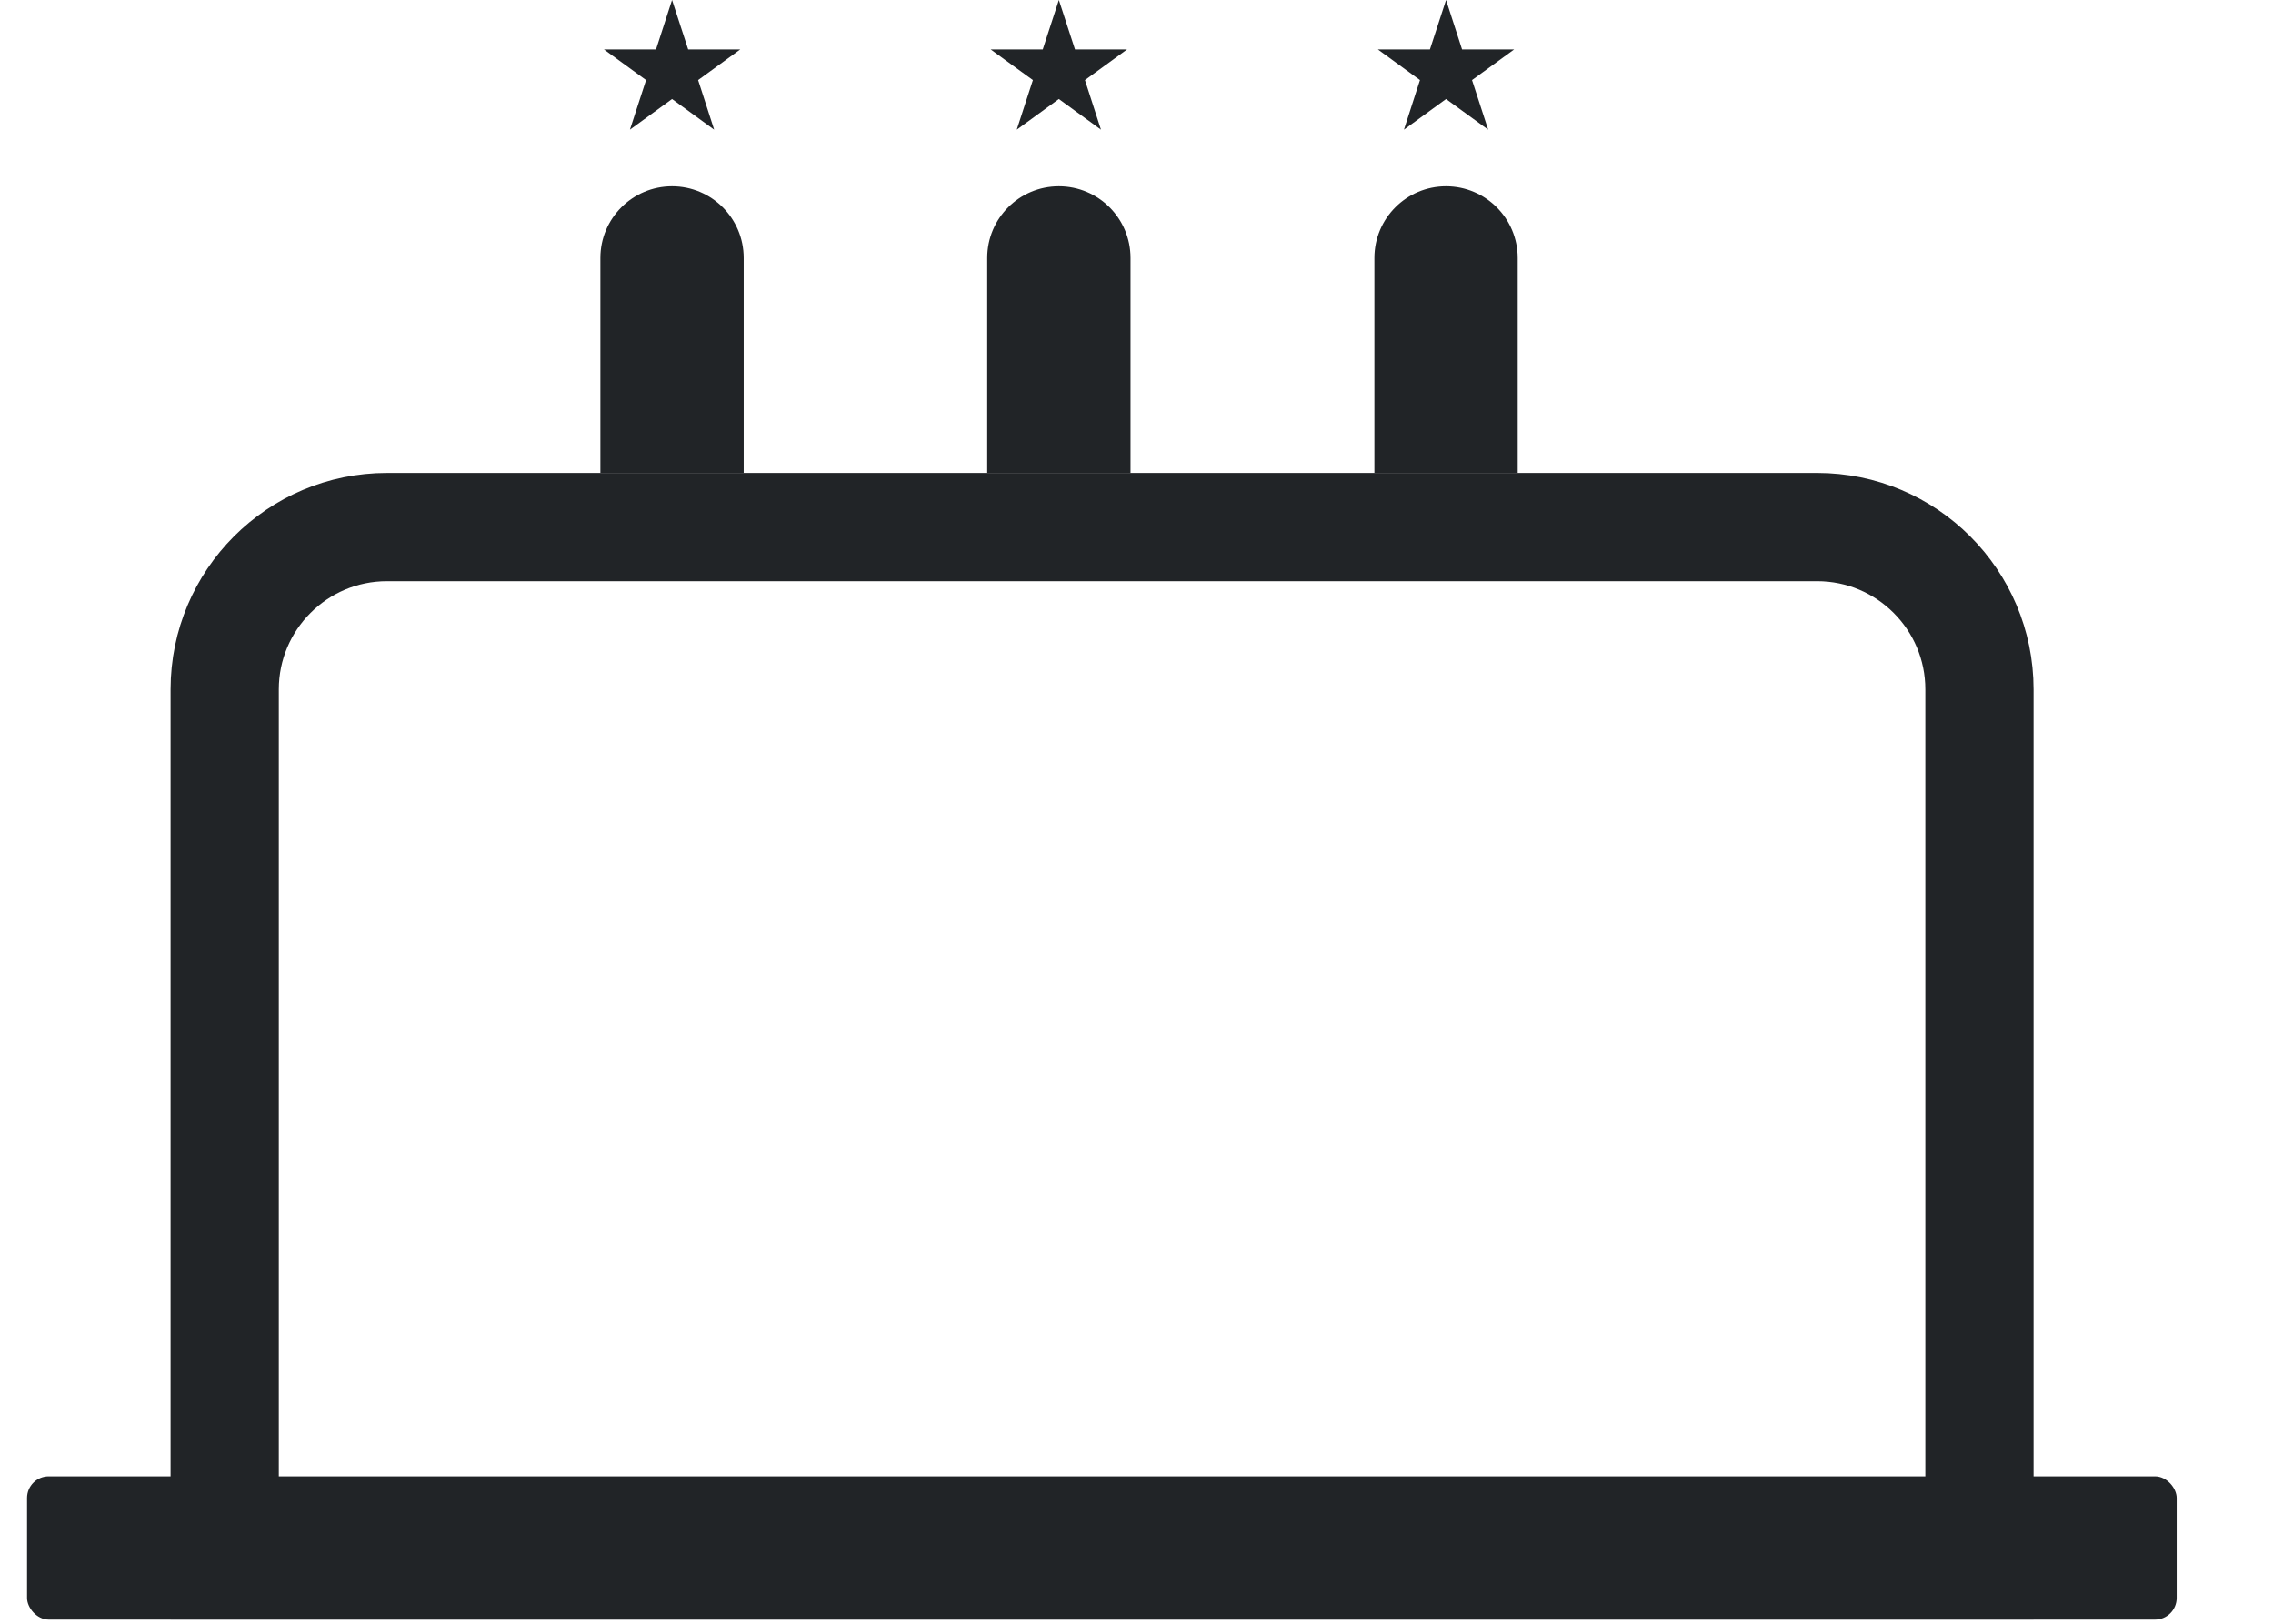 <svg width="21" height="15" viewBox="0 0 21 15" fill="none" xmlns="http://www.w3.org/2000/svg">
<rect x="0.25" y="13.638" width="19.86" height="1.324" rx="0.2" fill="#212427"/>
<path d="M2.076 6.369C2.076 5.541 2.748 4.869 3.576 4.869H16.788C17.617 4.869 18.288 5.541 18.288 6.369V14.461H2.076V6.369Z" stroke="#212427"/>
<path d="M5.547 2.383C5.547 2.017 5.844 1.721 6.209 1.721C6.575 1.721 6.871 2.017 6.871 2.383V4.369H5.547V2.383Z" fill="#212427"/>
<path d="M6.209 0L6.358 0.457H6.839L6.45 0.74L6.598 1.198L6.209 0.915L5.82 1.198L5.969 0.74L5.58 0.457H6.061L6.209 0Z" fill="#212427"/>
<path d="M9.121 2.383C9.121 2.017 9.417 1.721 9.783 1.721C10.149 1.721 10.445 2.017 10.445 2.383V4.369H9.121V2.383Z" fill="#212427"/>
<path d="M9.783 0L9.932 0.457H10.413L10.024 0.74L10.172 1.198L9.783 0.915L9.394 1.198L9.543 0.74L9.153 0.457H9.634L9.783 0Z" fill="#212427"/>
<path d="M12.698 2.383C12.698 2.017 12.994 1.721 13.36 1.721C13.725 1.721 14.022 2.017 14.022 2.383V4.369H12.698V2.383Z" fill="#212427"/>
<path d="M13.36 0L13.508 0.457H13.989L13.6 0.74L13.749 1.198L13.36 0.915L12.971 1.198L13.119 0.74L12.73 0.457H13.211L13.36 0Z" fill="#212427"/>
</svg>
